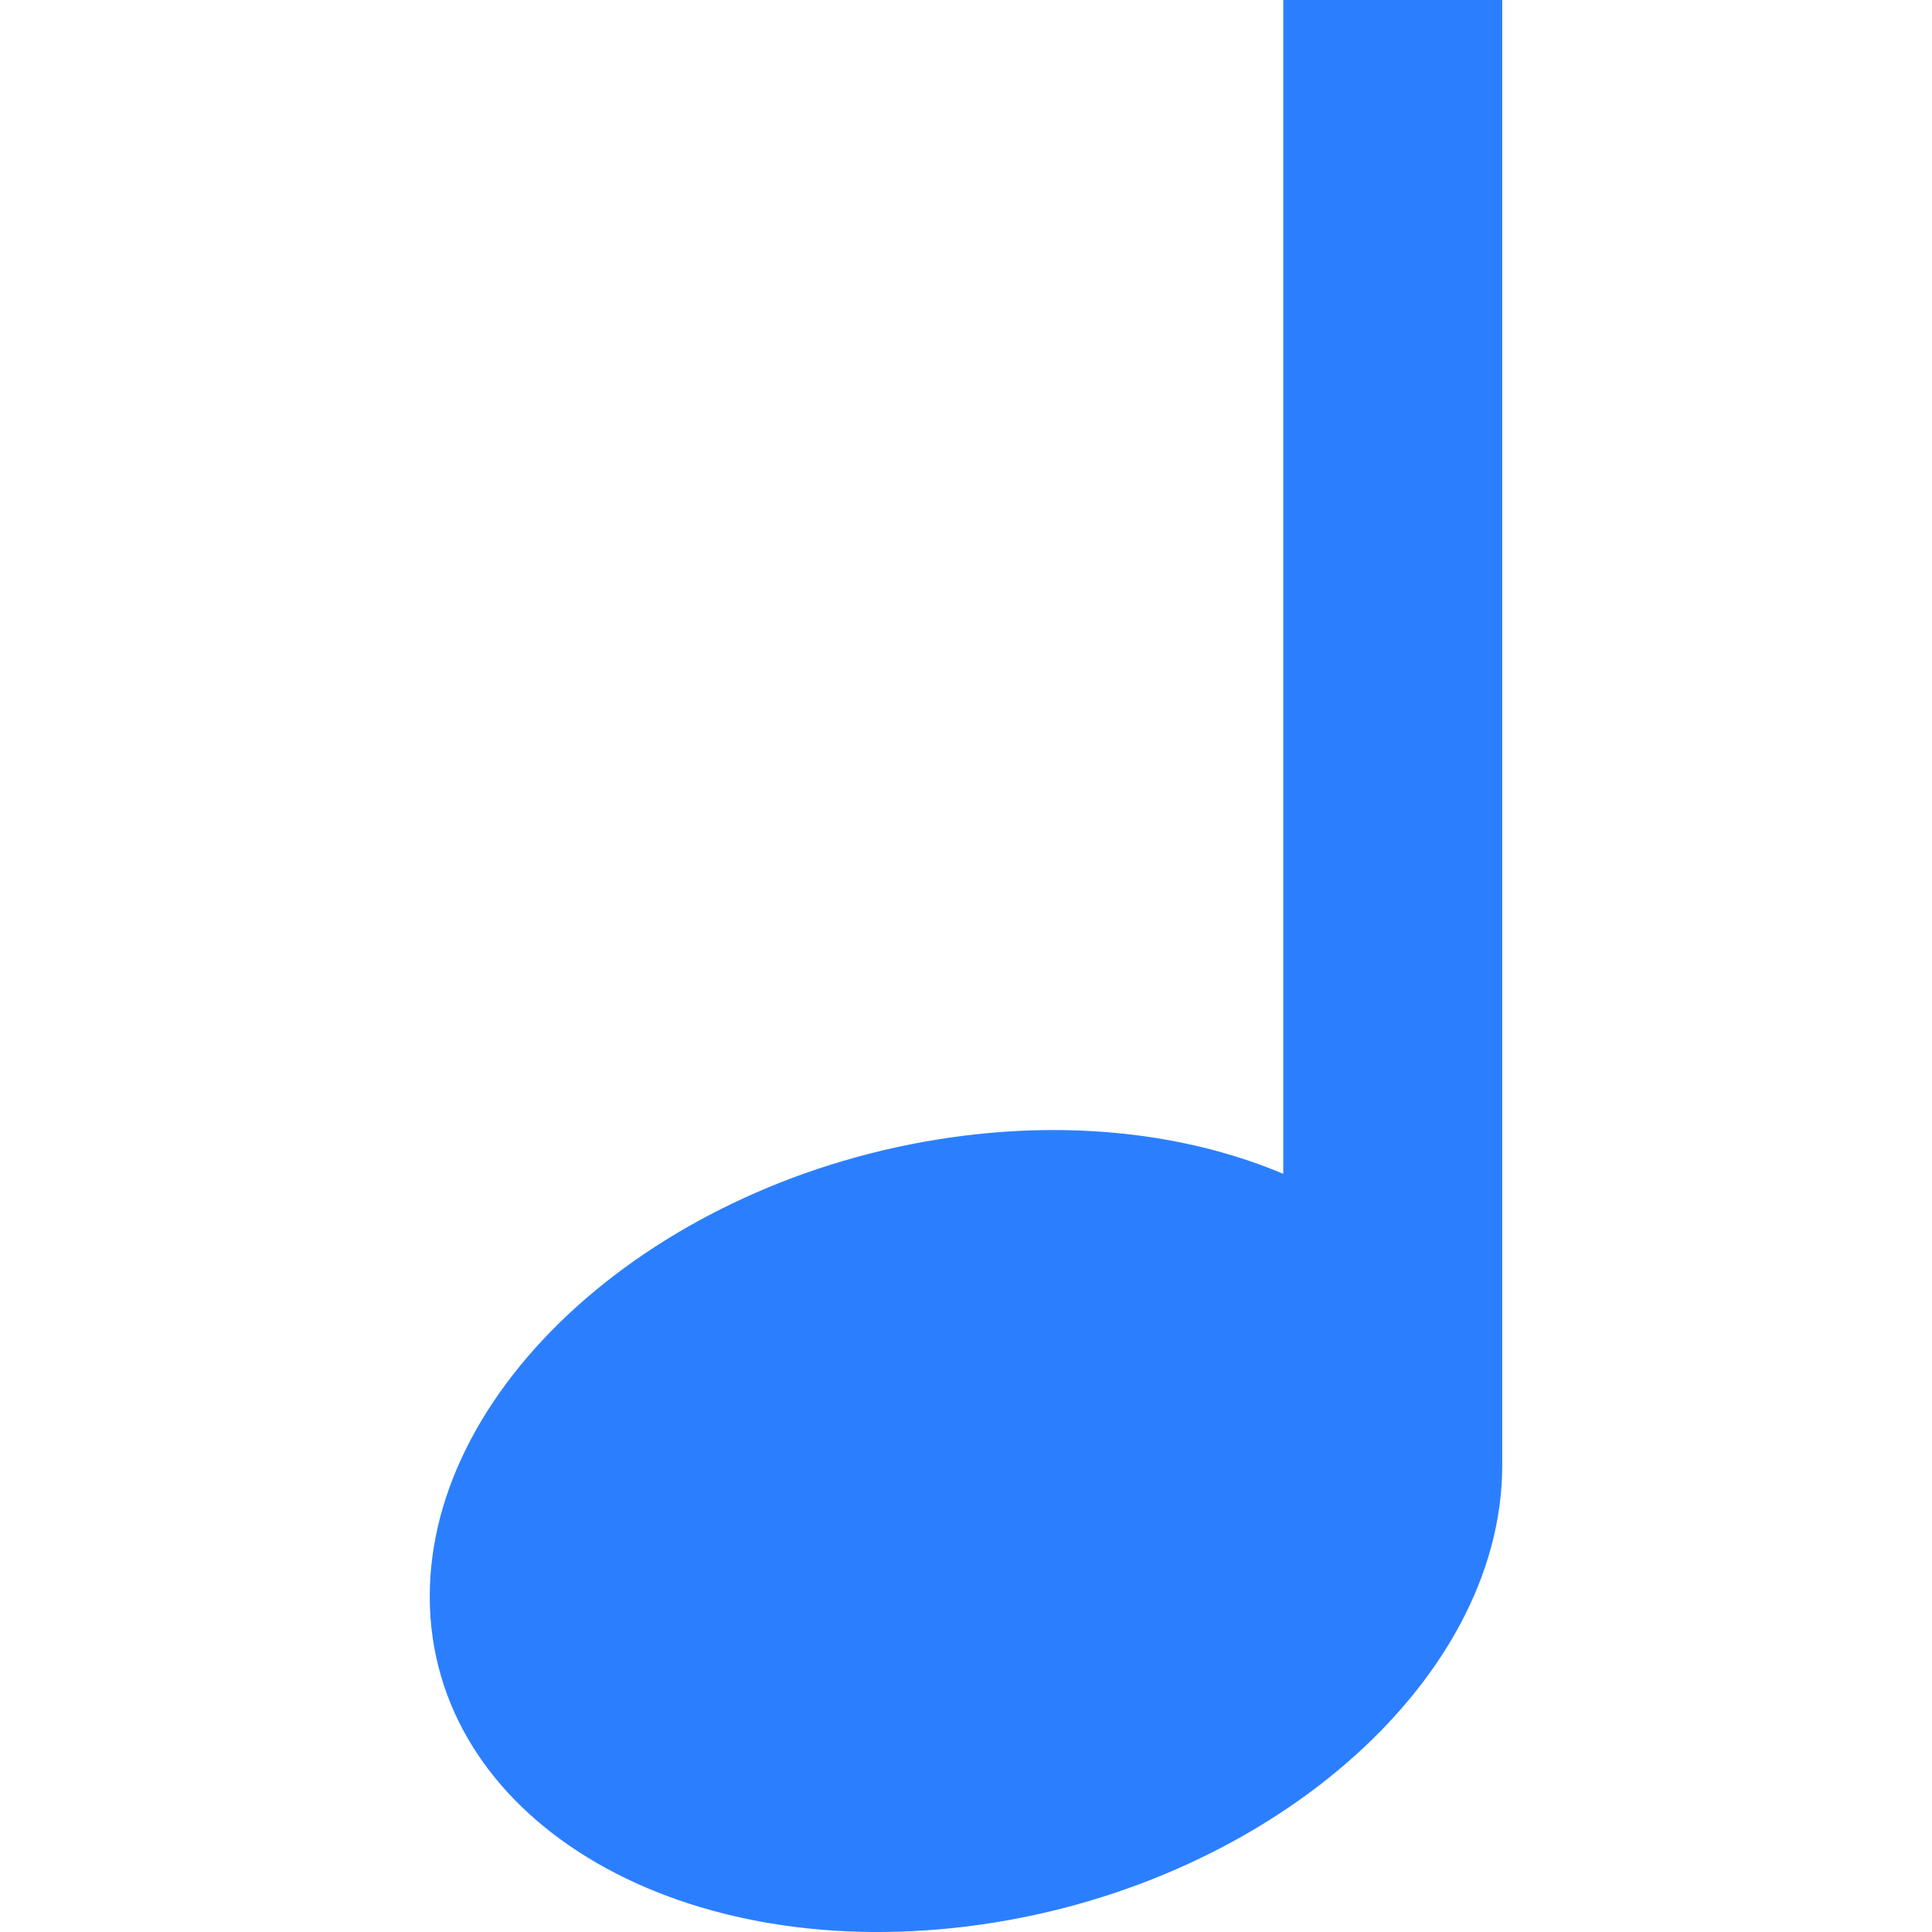 <!--?xml version="1.0" encoding="utf-8"?-->
<!-- Generator: Adobe Illustrator 15.1.0, SVG Export Plug-In . SVG Version: 6.00 Build 0)  -->

<svg version="1.1" id="_x32_" xmlns="http://www.w3.org/2000/svg" xmlns:xlink="http://www.w3.org/1999/xlink" x="0px" y="0px" width="512px" height="512px" viewBox="0 0 512 512" style="width: 256px; height: 256px; opacity: 1;" xml:space="preserve">
<style type="text/css">

	.st0{fill:#4B4B4B;}

</style>
<g>
	<path class="st0" d="M340.078-0.004v311.078c-23.641-9.969-52.828-14.047-84.422-10.125
		c-78.516,9.75-141.969,64.594-141.766,122.407c0.203,57.875,64,96.906,142.469,87.156c78.5-9.766,141.953-64.594,141.75-122.469
		V-0.004H340.078z" style="fill: rgb(43, 127, 255);"></path>
</g>
</svg>
